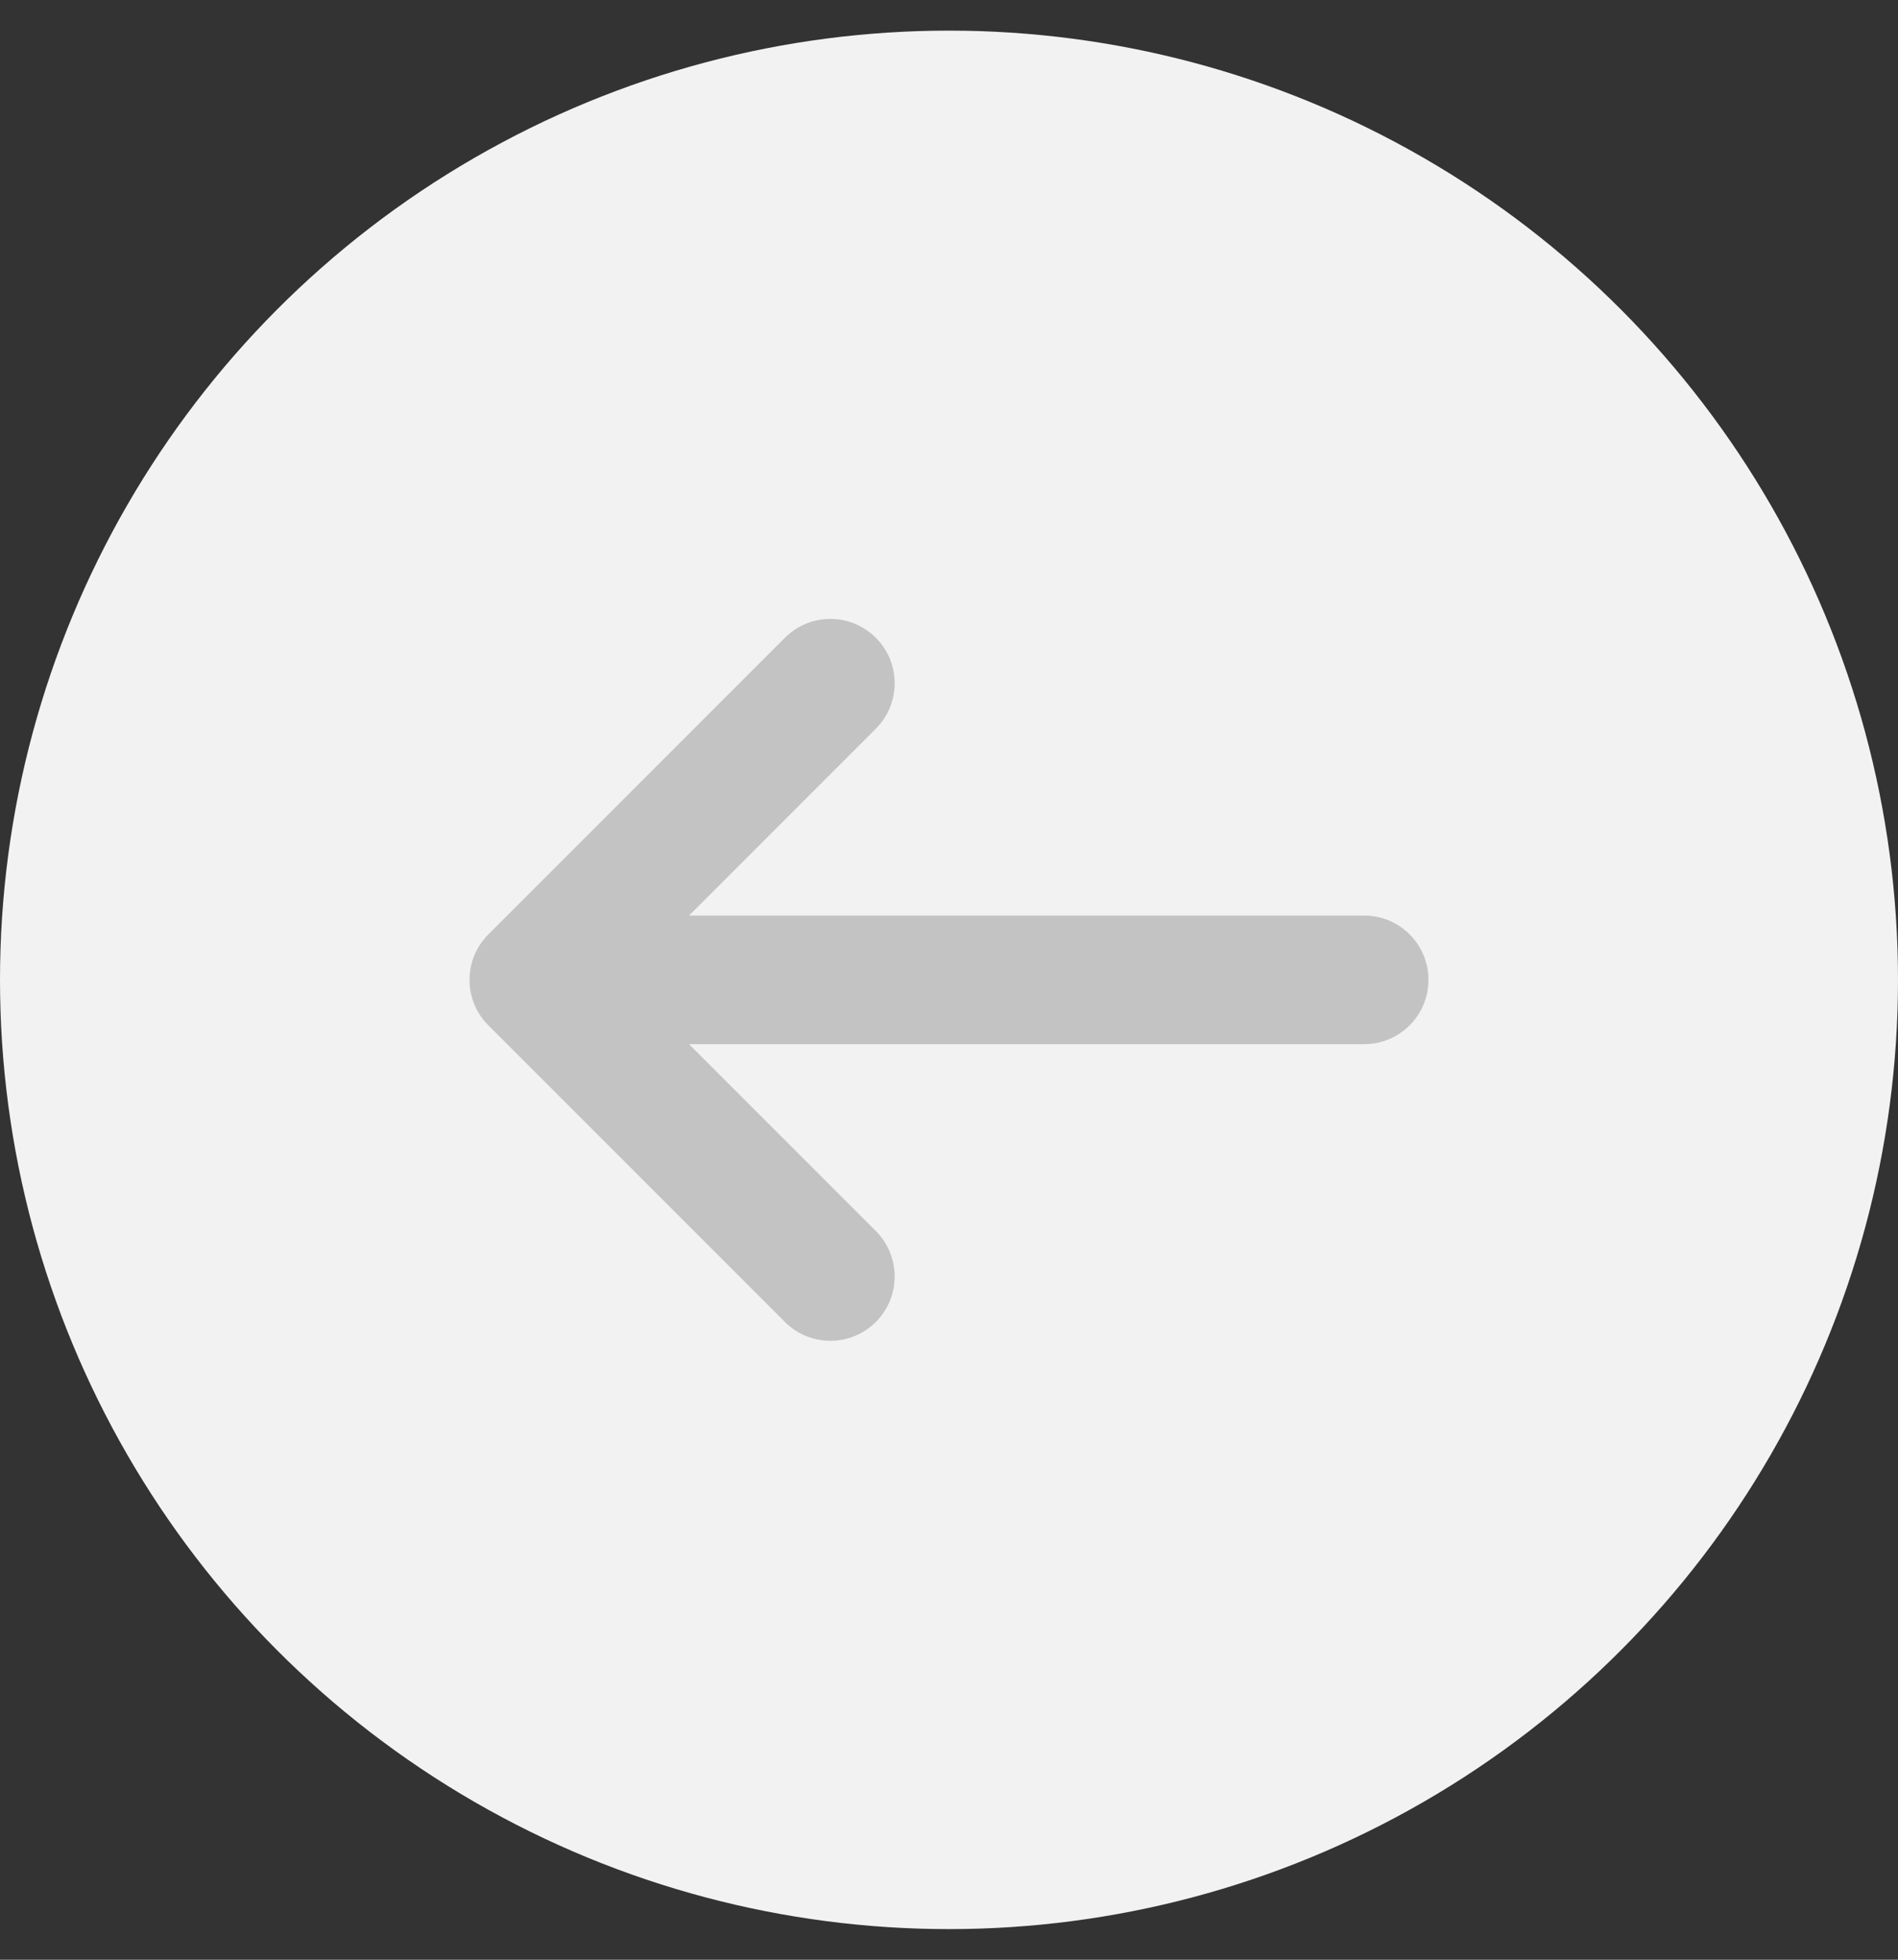 <svg width="31" height="32" viewBox="0 0 31 32" fill="none" xmlns="http://www.w3.org/2000/svg">
<rect x="0" y="0" width="31" height="32" fill="#333333" stroke="none"/>
<circle cx="15.5" cy="16" r="15.5" fill="#F2F2F2"/>
<path fill-rule="evenodd" clip-rule="evenodd" d="M14.305 11.899C14.715 11.489 14.715 10.824 14.305 10.414C13.895 10.004 13.23 10.004 12.82 10.414L7.981 15.253C7.966 15.268 7.952 15.282 7.938 15.298C7.861 15.383 7.801 15.477 7.757 15.577C7.7 15.707 7.669 15.85 7.669 16C7.669 16.146 7.698 16.285 7.752 16.411C7.803 16.531 7.878 16.644 7.976 16.742L12.82 21.586C13.23 21.996 13.895 21.996 14.305 21.586C14.715 21.176 14.715 20.511 14.305 20.101L11.254 17.05H22.281C22.861 17.05 23.331 16.58 23.331 16C23.331 15.42 22.861 14.95 22.281 14.95H11.254L14.305 11.899Z" fill="#C3C3C3"/>
</svg>
